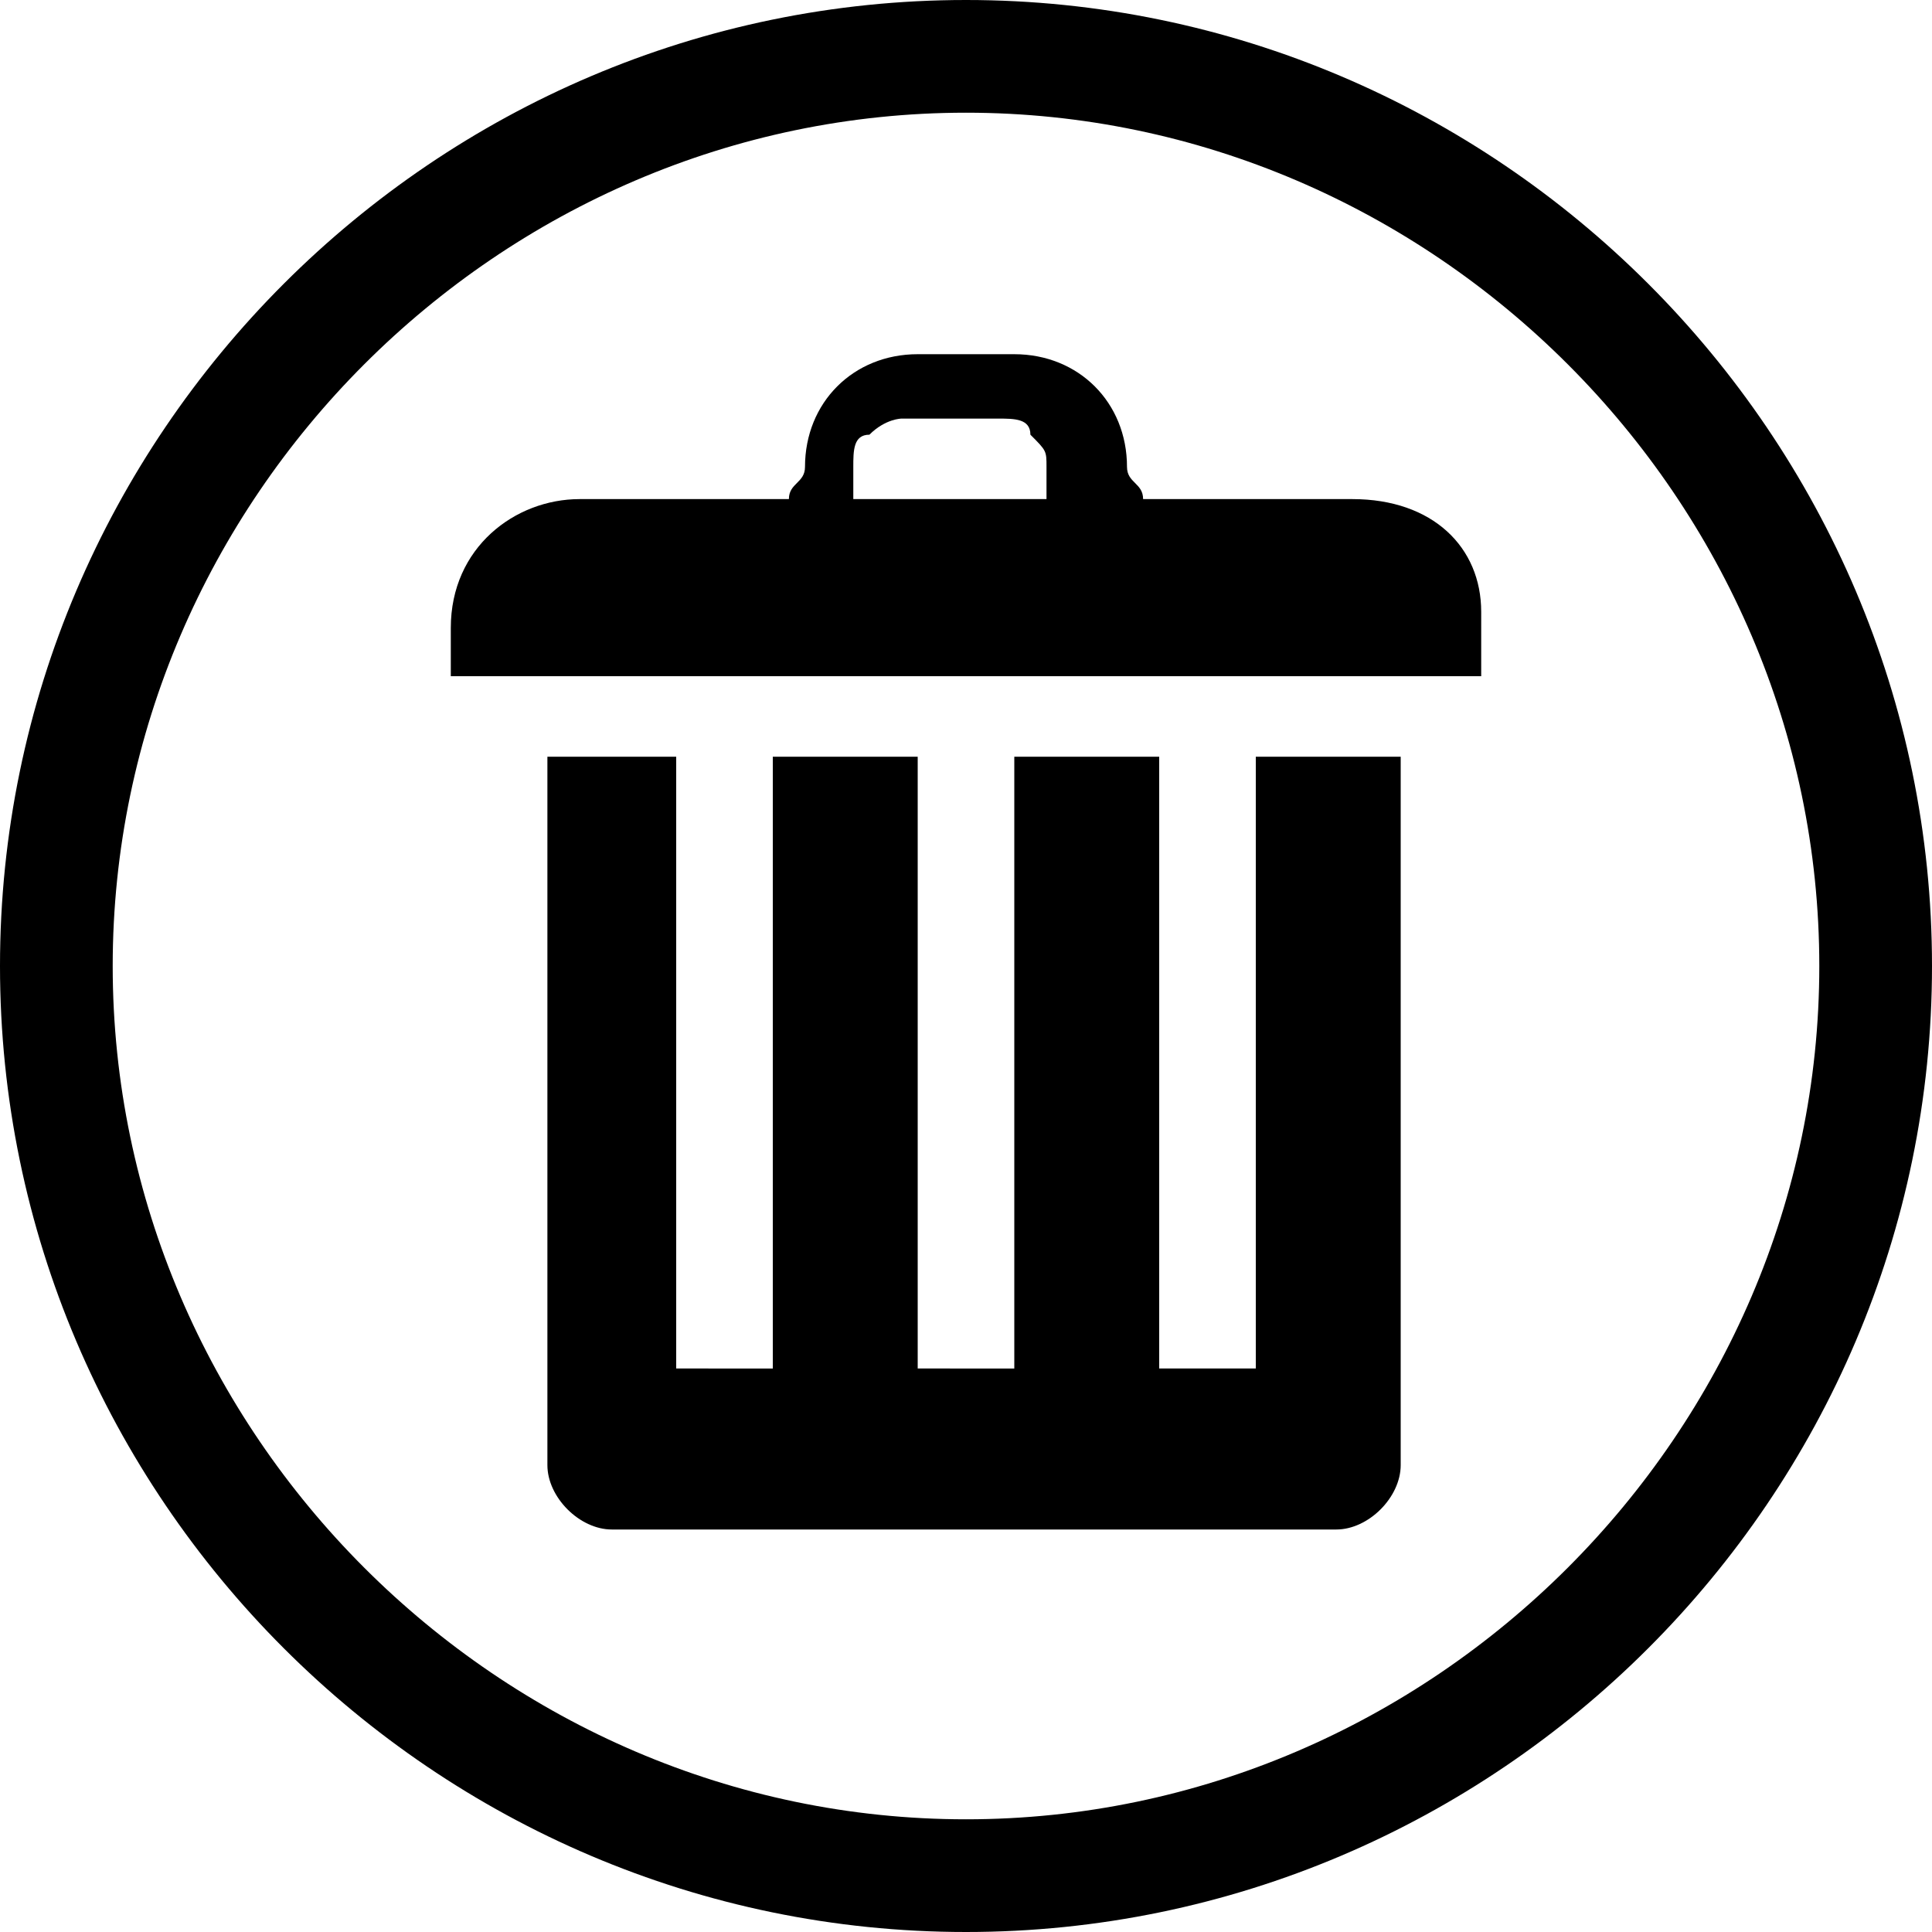 <?xml version="1.0" encoding="utf-8"?>
<!-- Generator: Adobe Illustrator 18.1.1, SVG Export Plug-In . SVG Version: 6.00 Build 0)  -->
<svg version="1.1" id="Layer_1" xmlns="http://www.w3.org/2000/svg" xmlns:xlink="http://www.w3.org/1999/xlink" x="0px" y="0px"
	 viewBox="0 0 12 12" enable-background="new 0 0 12 12" xml:space="preserve">
<path d="M0,6c0-3.3,2.7-6,6-6l0,0c3.3,0,6,2.7,6,6l0,0c0,3.3-2.7,6-6,6l0,0C2.7,12,0,9.3,0,6L0,6z M0.7,6c0,2.9,2.4,5.3,5.3,5.3l0,0
	c2.9,0,5.3-2.4,5.3-5.3l0,0c0-2.9-2.4-5.3-5.3-5.3l0,0C3.1,0.7,0.7,3.1,0.7,6L0.7,6z"/>
<path d="M7.8,8.5H7.2V4.7H6.3v3.8H5.7V4.7H4.8v3.8H4.2V4.7H3.4v4.4c0,0.2,0.2,0.4,0.4,0.4h4.5c0.2,0,0.4-0.2,0.4-0.4V4.7H7.8V8.5z
	 M8.4,3.1H7.1C7.1,3,7,3,7,2.9c0-0.4-0.3-0.7-0.7-0.7H5.7C5.3,2.2,5,2.5,5,2.9C5,3,4.9,3,4.9,3.1H3.6c-0.4,0-0.8,0.3-0.8,0.8v0.3
	h6.4V3.8C9.2,3.4,8.9,3.1,8.4,3.1z M5.3,3.1c0-0.1,0-0.2,0-0.2c0-0.1,0-0.2,0.1-0.2c0.1-0.1,0.2-0.1,0.2-0.1h0.6
	c0.1,0,0.2,0,0.2,0.1c0.1,0.1,0.1,0.1,0.1,0.2c0,0.1,0,0.2,0,0.2H5.3z"/>
<g>
</g>
<g>
</g>
<g>
</g>
<g>
</g>
<g>
</g>
<g>
</g>
<g>
</g>
<g>
</g>
<g>
</g>
<g>
</g>
<g>
</g>
<g>
</g>
<g>
</g>
<g>
</g>
<g>
</g>
</svg>
